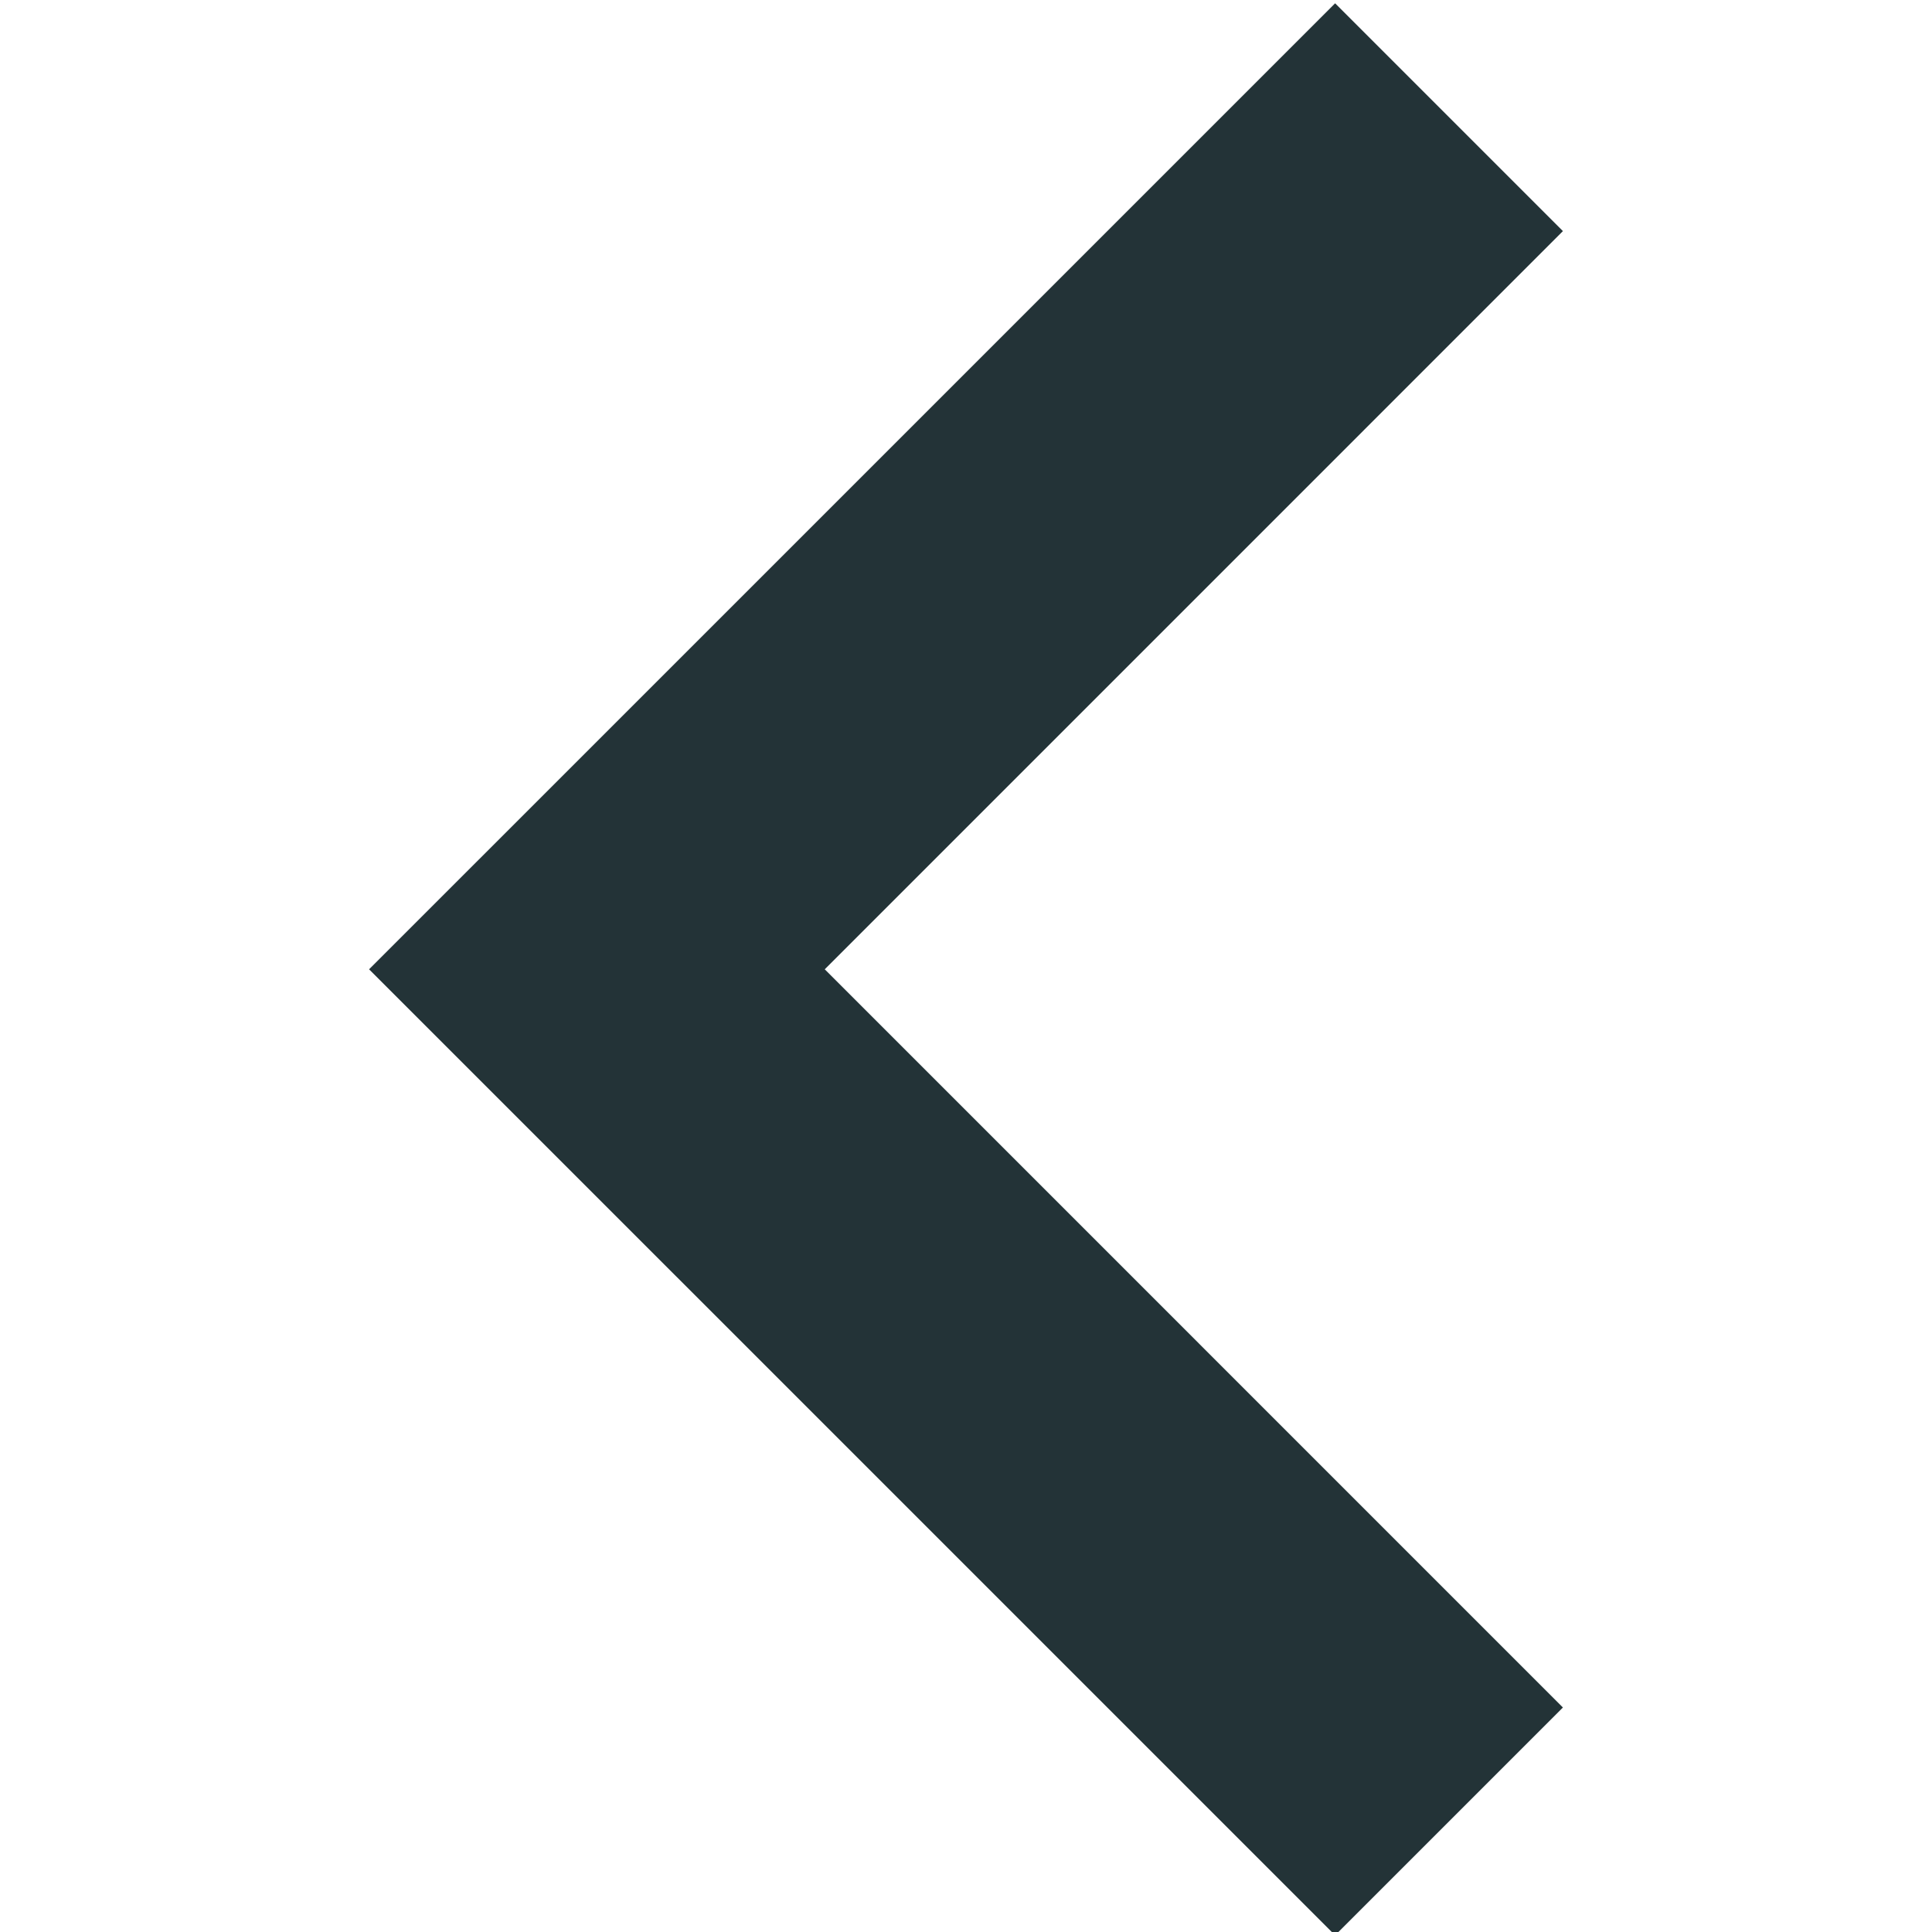 <?xml version="1.0" encoding="utf-8"?>
<!-- Generator: Adobe Illustrator 16.0.0, SVG Export Plug-In . SVG Version: 6.00 Build 0)  -->
<!DOCTYPE svg PUBLIC "-//W3C//DTD SVG 1.1//EN" "http://www.w3.org/Graphics/SVG/1.1/DTD/svg11.dtd">
<svg version="1.1" id="Layer_1" xmlns="http://www.w3.org/2000/svg" xmlns:xlink="http://www.w3.org/1999/xlink" x="0px" y="0px"
	 width="55px" height="55px" viewBox="0 -10.427 55 55" enable-background="new 0 -10.427 55 55" xml:space="preserve">
<g id="XMLID_2_">
	<polygon id="XMLID_4_" fill="#233337" points="44.493,-3.848 23.479,17.167 44.493,38.182 38.008,44.667 10.507,17.167 
		38.008,-10.333 	"/>
</g>
</svg>
